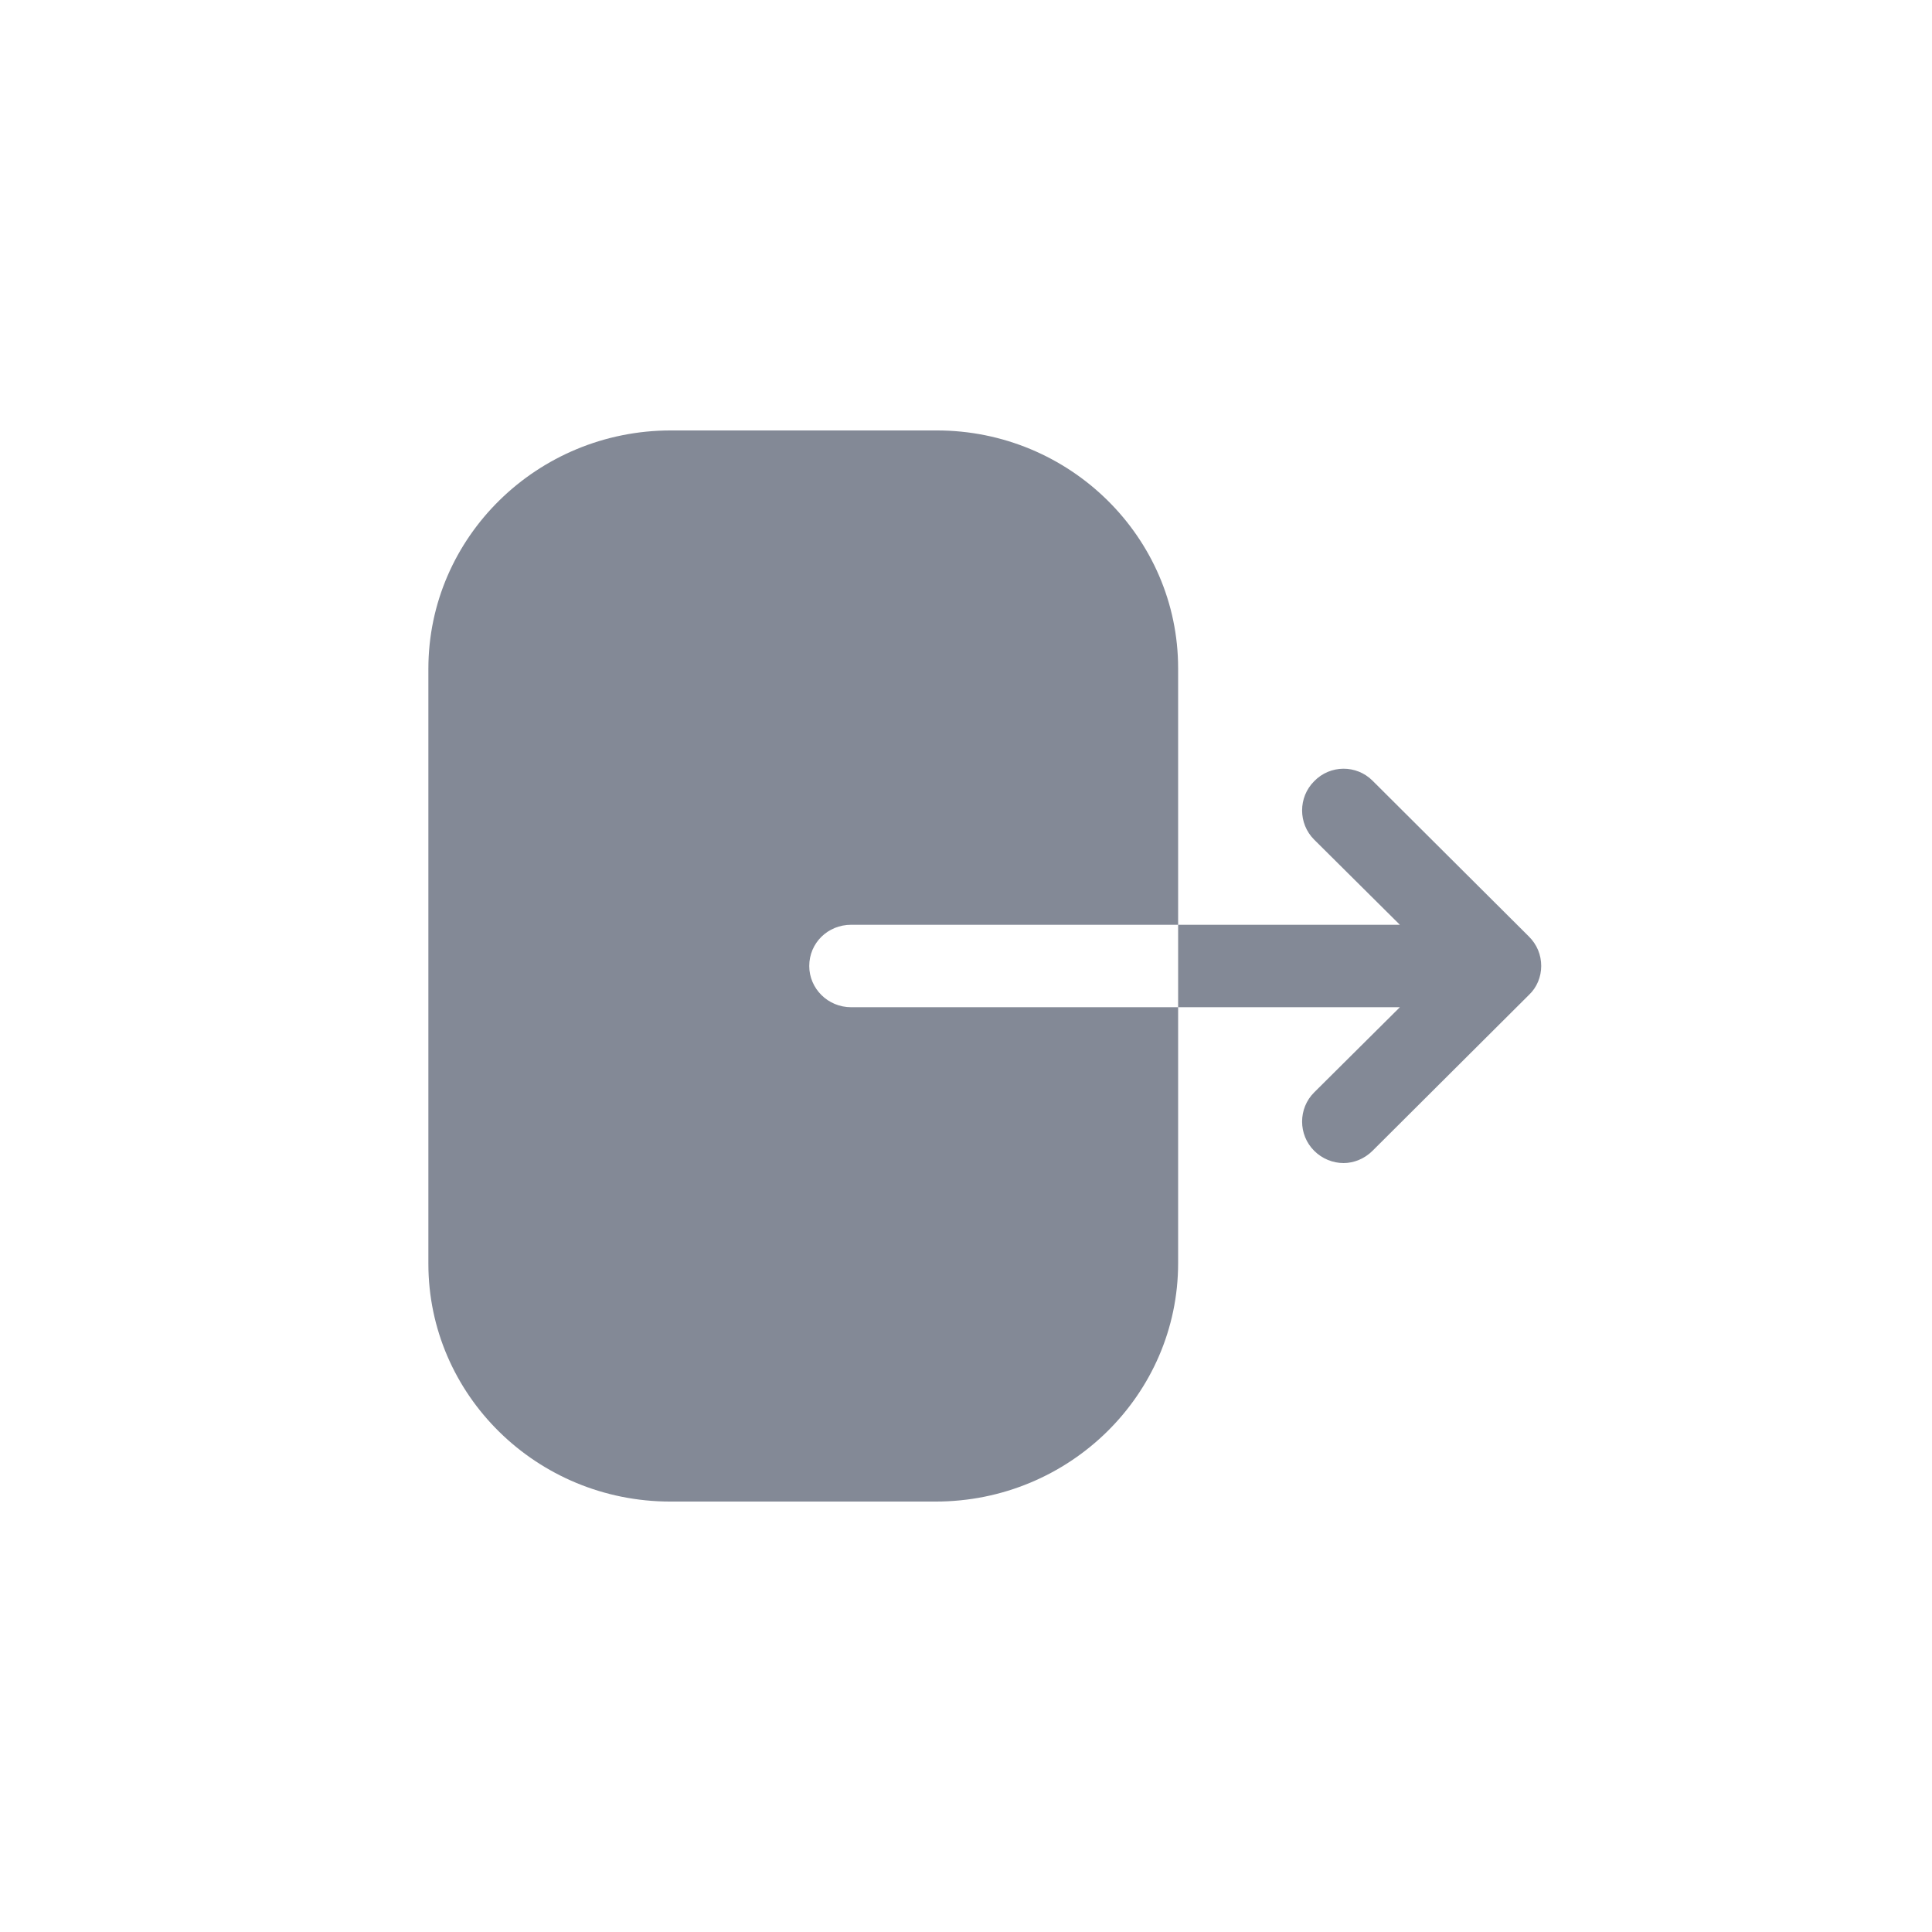 <svg width="44" height="44" viewBox="0 0 44 44" fill="none" xmlns="http://www.w3.org/2000/svg">
<path d="M21.334 9.803C24.361 9.803 26.831 12.231 26.831 15.219V21.061H19.385C18.852 21.061 18.43 21.476 18.43 22C18.43 22.512 18.852 22.939 19.385 22.939H26.831V28.769C26.831 31.757 24.361 34.197 21.309 34.197H15.266C12.225 34.197 9.756 31.769 9.756 28.781V15.231C9.756 12.231 12.238 9.803 15.278 9.803H21.334ZM29.929 17.792C30.295 17.414 30.893 17.414 31.259 17.78L34.82 21.329C35.003 21.512 35.1 21.744 35.1 22C35.1 22.244 35.003 22.488 34.82 22.659L31.259 26.208C31.076 26.391 30.832 26.488 30.6 26.488C30.356 26.488 30.112 26.391 29.929 26.208C29.563 25.842 29.563 25.244 29.929 24.879L31.881 22.939H26.831V21.061H31.881L29.929 19.122C29.563 18.756 29.563 18.158 29.929 17.792Z" fill="#838996"/>
</svg>
